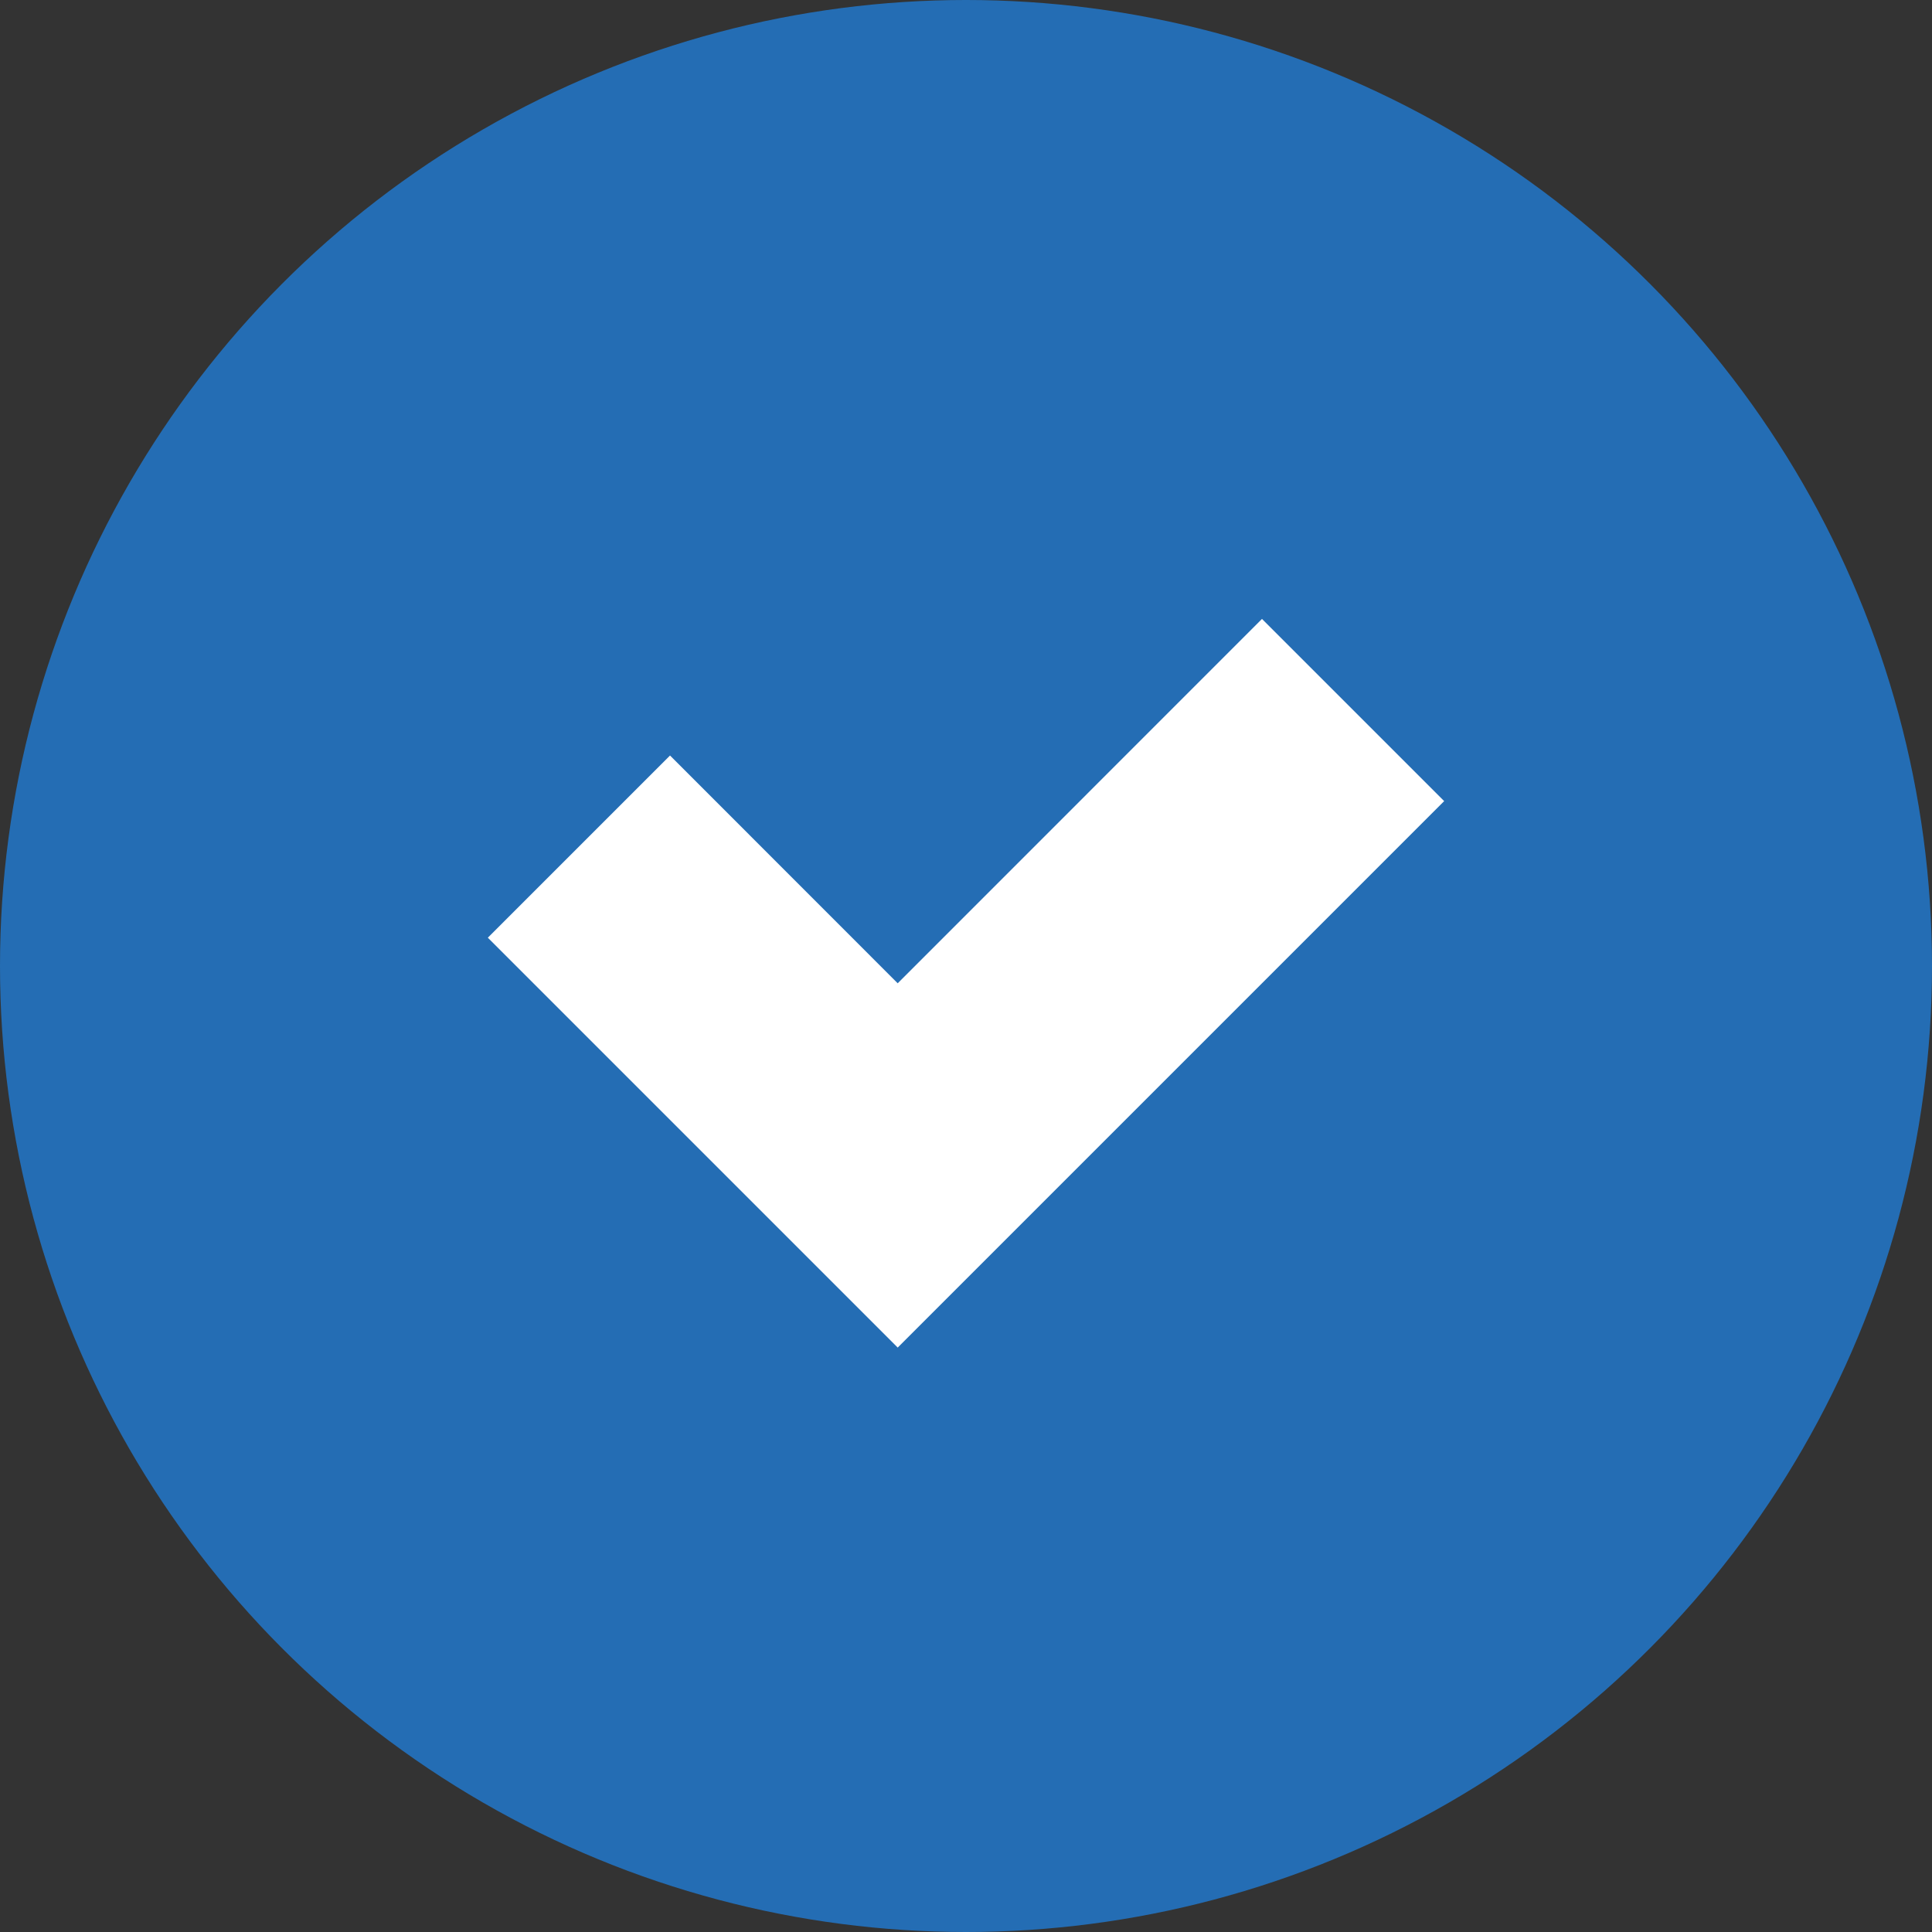 <?xml version="1.0" encoding="UTF-8" standalone="no"?>
<svg width="20px" height="20px" viewBox="0 0 20 20" version="1.1" xmlns="http://www.w3.org/2000/svg" xmlns:xlink="http://www.w3.org/1999/xlink" xmlns:sketch="http://www.bohemiancoding.com/sketch/ns">
    <rect x="0" y="0" width="20" height="20" fill="#333333" stroke="none"/>
    <!-- Generator: Sketch 3.3.3 (12081) - http://www.bohemiancoding.com/sketch -->
    <title>fuckingblue</title>
    <desc>Created with Sketch.</desc>
    <defs></defs>
    <g id="Main-Attraction" stroke="none" stroke-width="1" fill="none" fill-rule="evenodd" sketch:type="MSPage">
        <g id="12-Payment" sketch:type="MSArtboardGroup" transform="translate(-280, -314)">
            <g id="fuckingblue" sketch:type="MSLayerGroup" transform="translate(280, 314)">
                <circle id="Oval-43" fill="#246DB4" sketch:type="MSShapeGroup" cx="10" cy="10" r="10"></circle>
                <path d="M9.293,10.179 L6.936,7.821 L5.05,9.707 L8.35,13.007 L9.293,13.95 L14.95,8.293 L13.064,6.407 L9.293,10.179 L9.293,10.179 Z" id="Rectangle-118" fill="#FFFFFF" sketch:type="MSShapeGroup"></path>
            </g>
        </g>
    </g>
</svg>